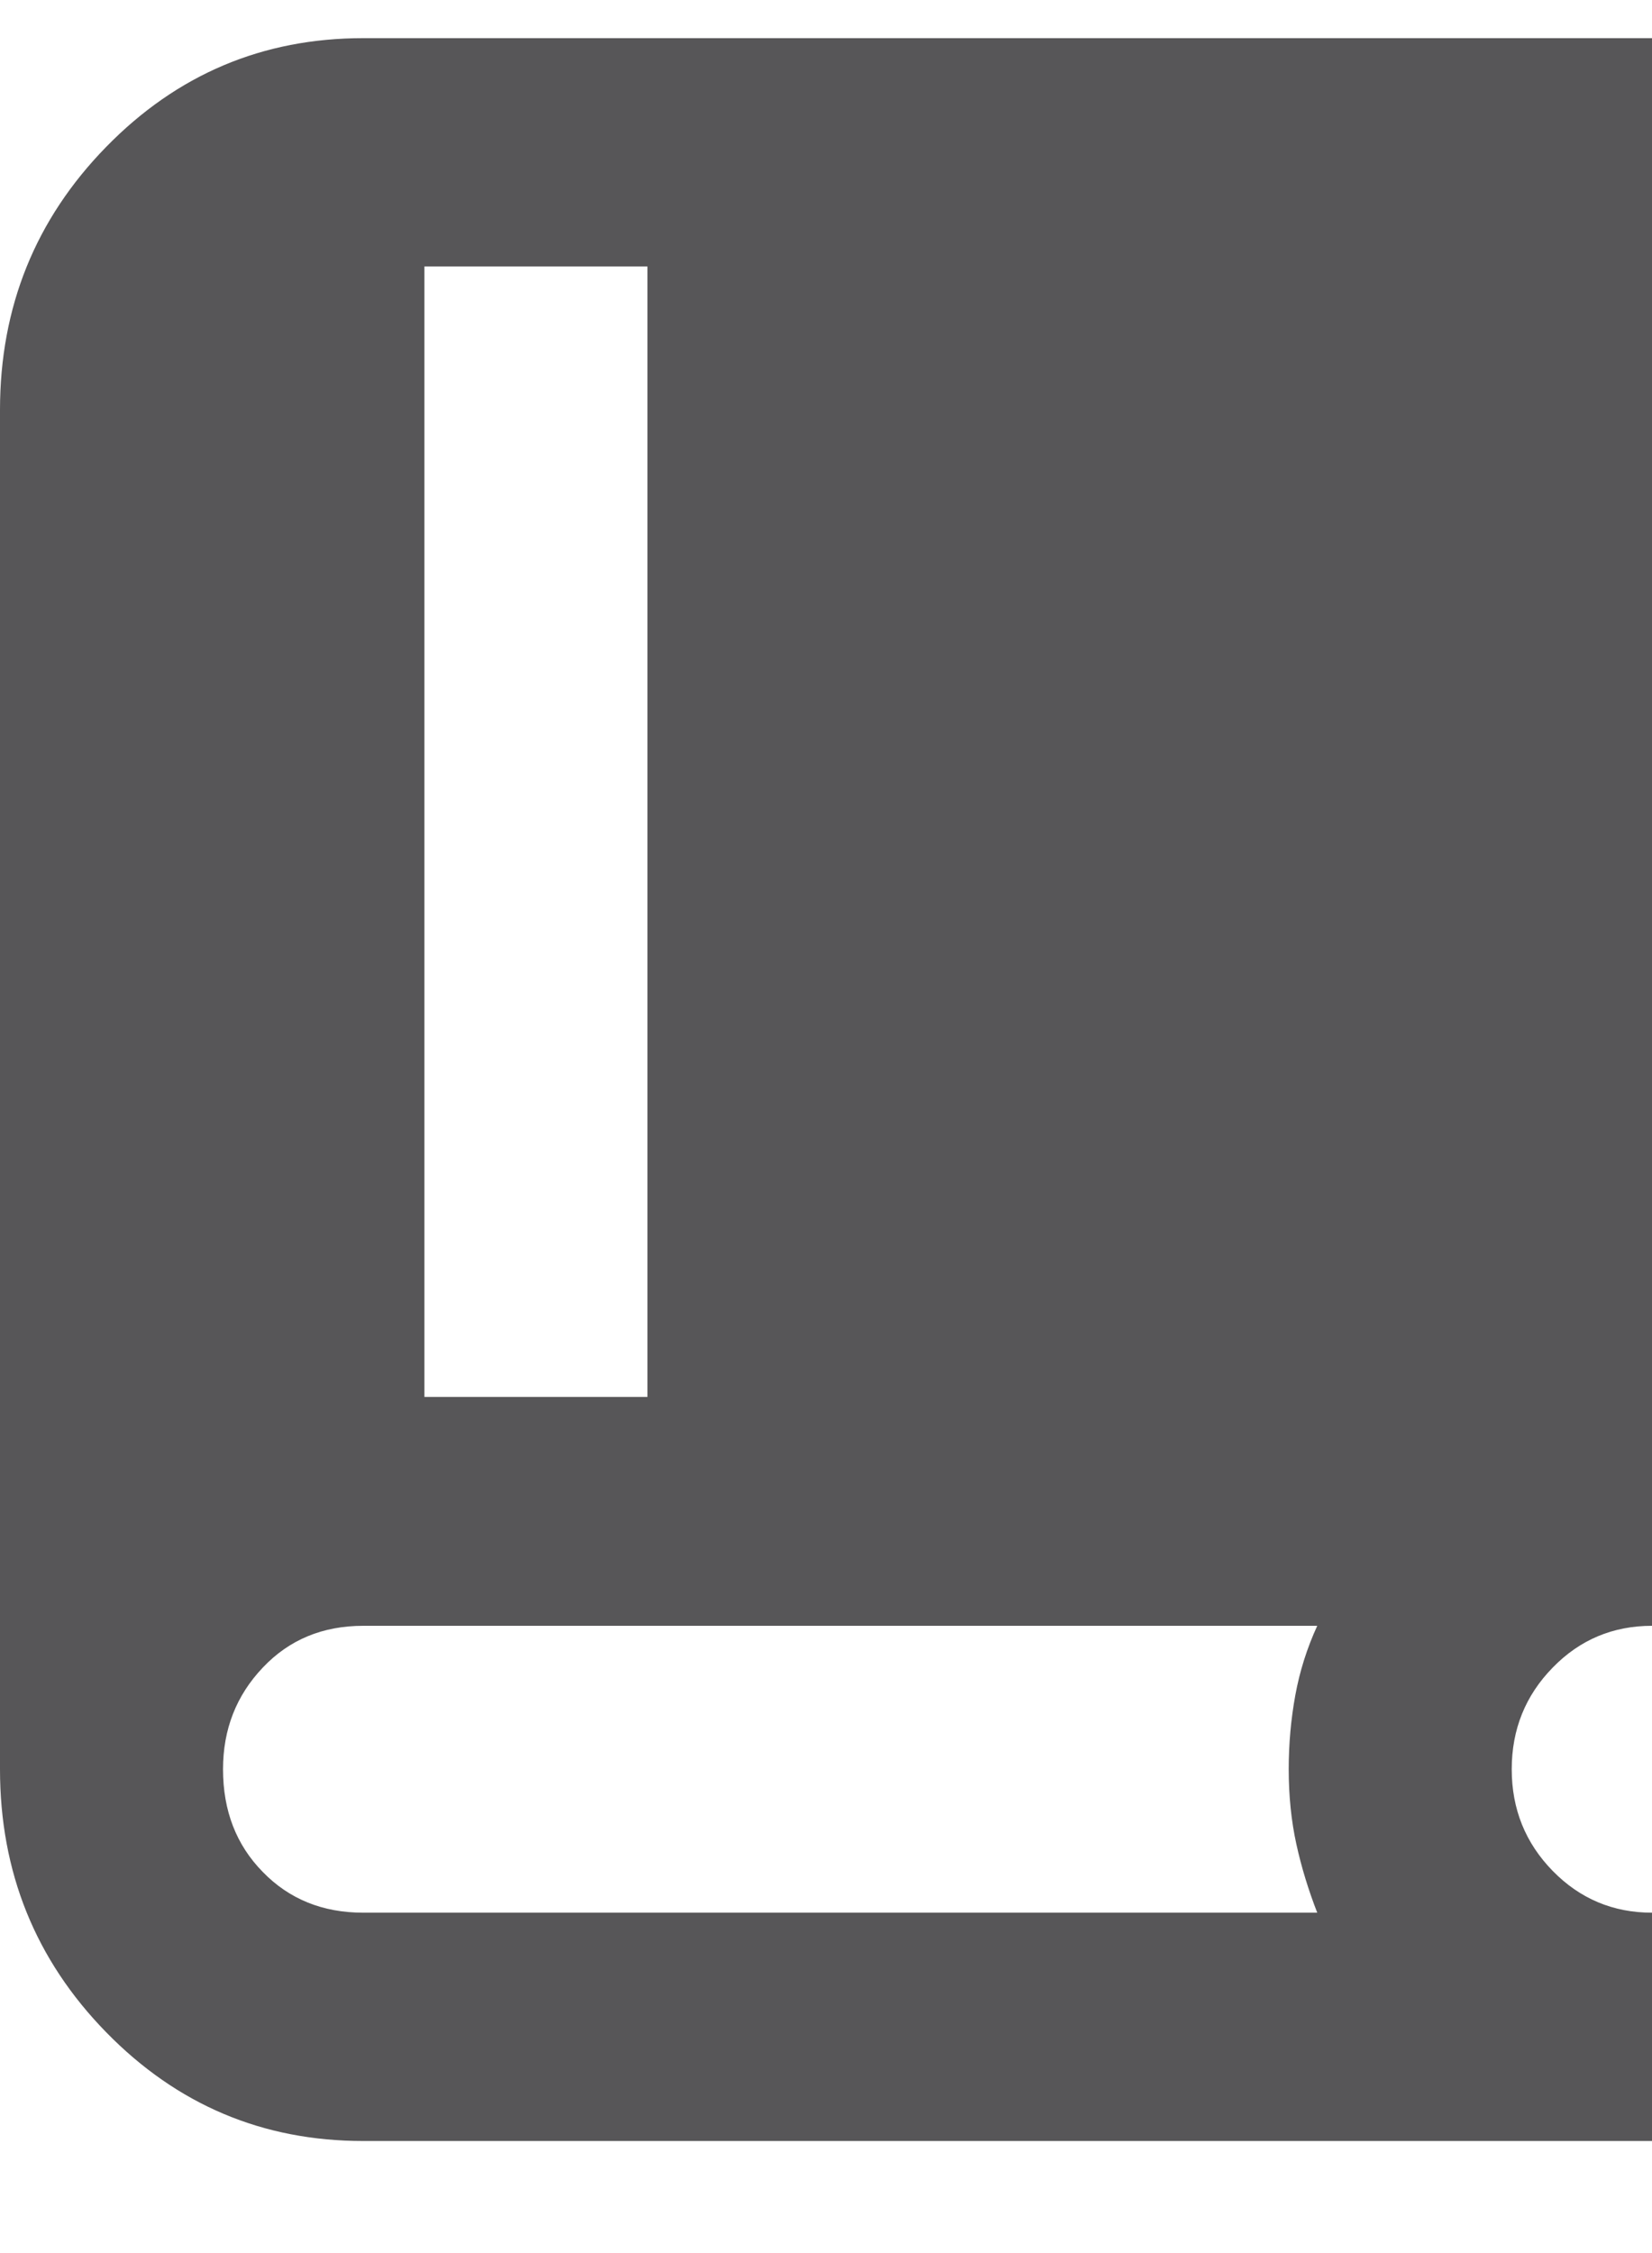 <svg width="11" height="15" viewBox="0 0 11 15" fill="none" xmlns="http://www.w3.org/2000/svg">
<path d="M2.419 14.254C1.749 14.254 1.179 14.013 0.707 13.53C0.236 13.048 0 12.464 0 11.779V2.729C0 2.044 0.236 1.46 0.707 0.978C1.179 0.495 1.749 0.254 2.419 0.254H11V10.824C10.741 10.824 10.52 10.916 10.339 11.102C10.157 11.288 10.066 11.514 10.066 11.779C10.066 12.044 10.157 12.27 10.339 12.456C10.52 12.641 10.741 12.734 11 12.734V14.254H2.419ZM2.826 9.3H4.311V1.774H2.826V9.3ZM2.419 12.734H8.771C8.713 12.585 8.666 12.433 8.632 12.278C8.598 12.123 8.581 11.956 8.581 11.778C8.581 11.609 8.596 11.445 8.625 11.286C8.654 11.127 8.703 10.972 8.771 10.824H2.419C2.149 10.824 1.926 10.916 1.75 11.102C1.573 11.288 1.485 11.514 1.485 11.779C1.485 12.055 1.573 12.283 1.75 12.463C1.926 12.644 2.149 12.734 2.419 12.734Z" fill="#575658"/>
</svg>
